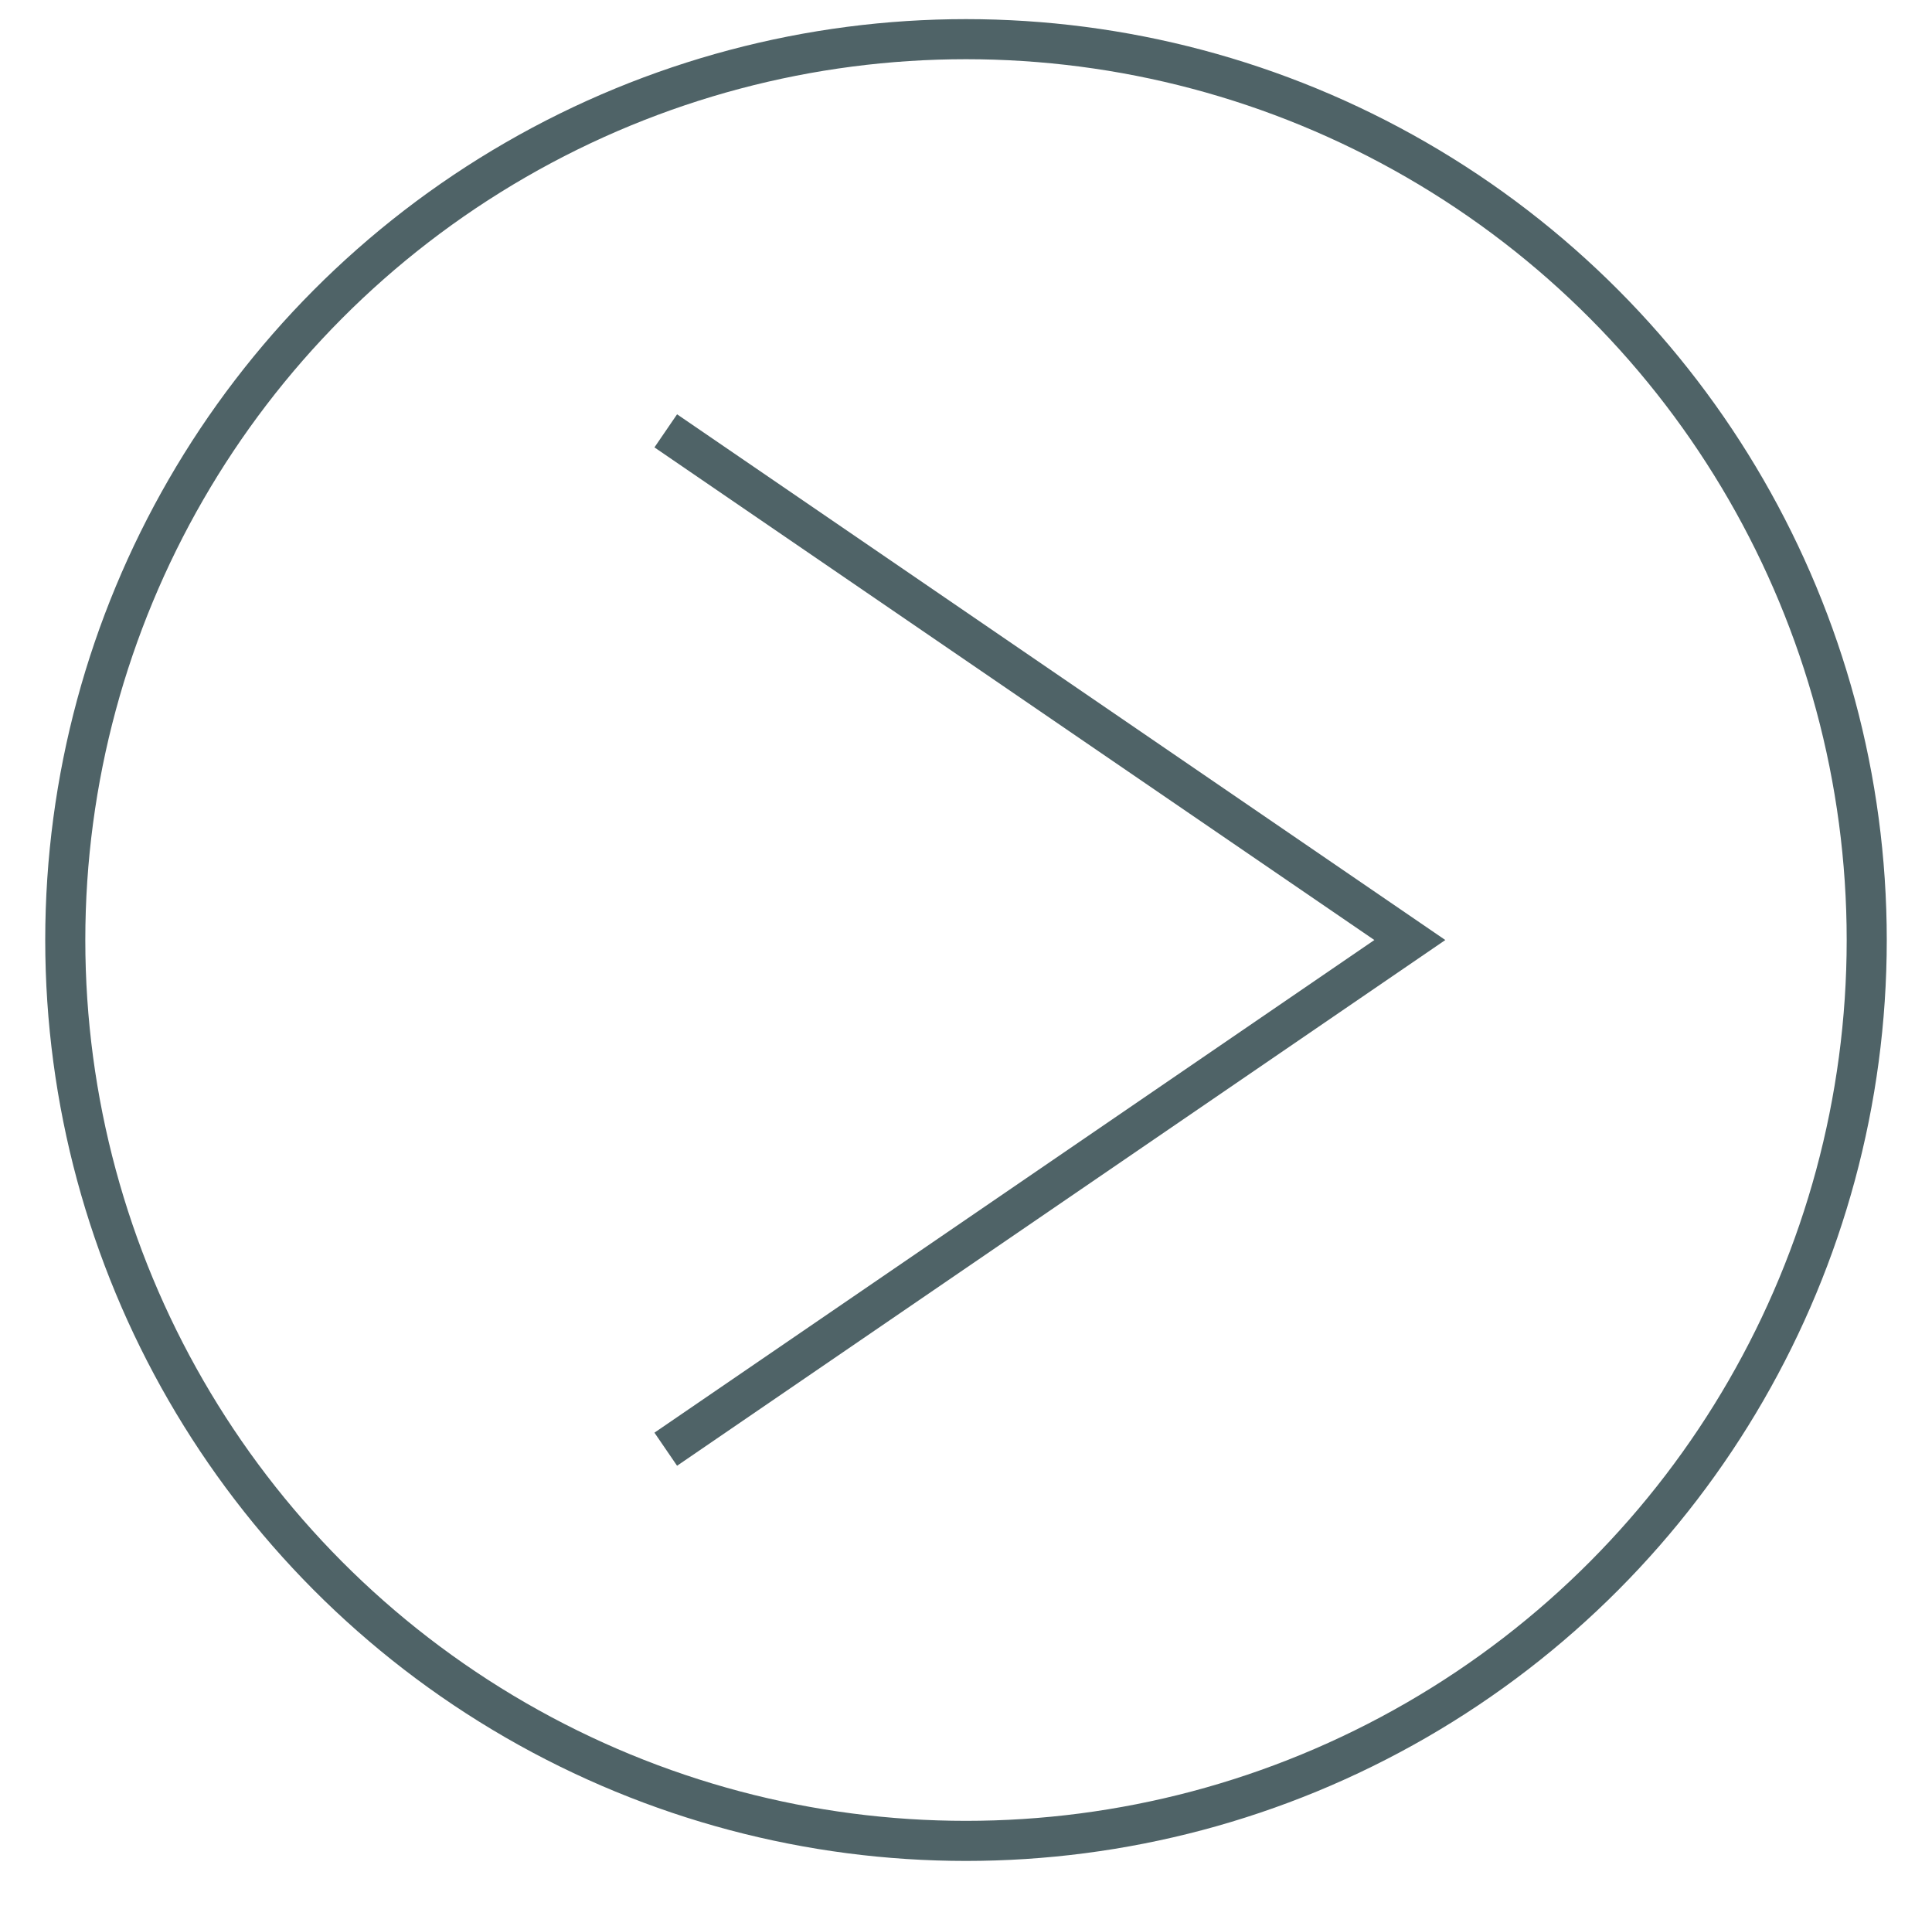<?xml version="1.0" encoding="utf-8"?>
<!-- Generator: Adobe Illustrator 19.2.1, SVG Export Plug-In . SVG Version: 6.00 Build 0)  -->
<svg version="1.1" id="Layer_1" xmlns="http://www.w3.org/2000/svg" xmlns:xlink="http://www.w3.org/1999/xlink" x="0px" y="0px"
	 viewBox="0 0 14.8 14.6" style="enable-background:new 0 0 14.8 14.6;" xml:space="preserve">
<style type="text/css">
	.st0{fill:none;stroke:#4F6367;stroke-width:0.307;stroke-miterlimit:10;}
</style>
<circle class="st0" cx="7.4" cy="7.2" r="6.9"/>
<polyline class="st0" points="5.1,3.3 10.8,7.2 5.1,11.1 "/>
</svg>
